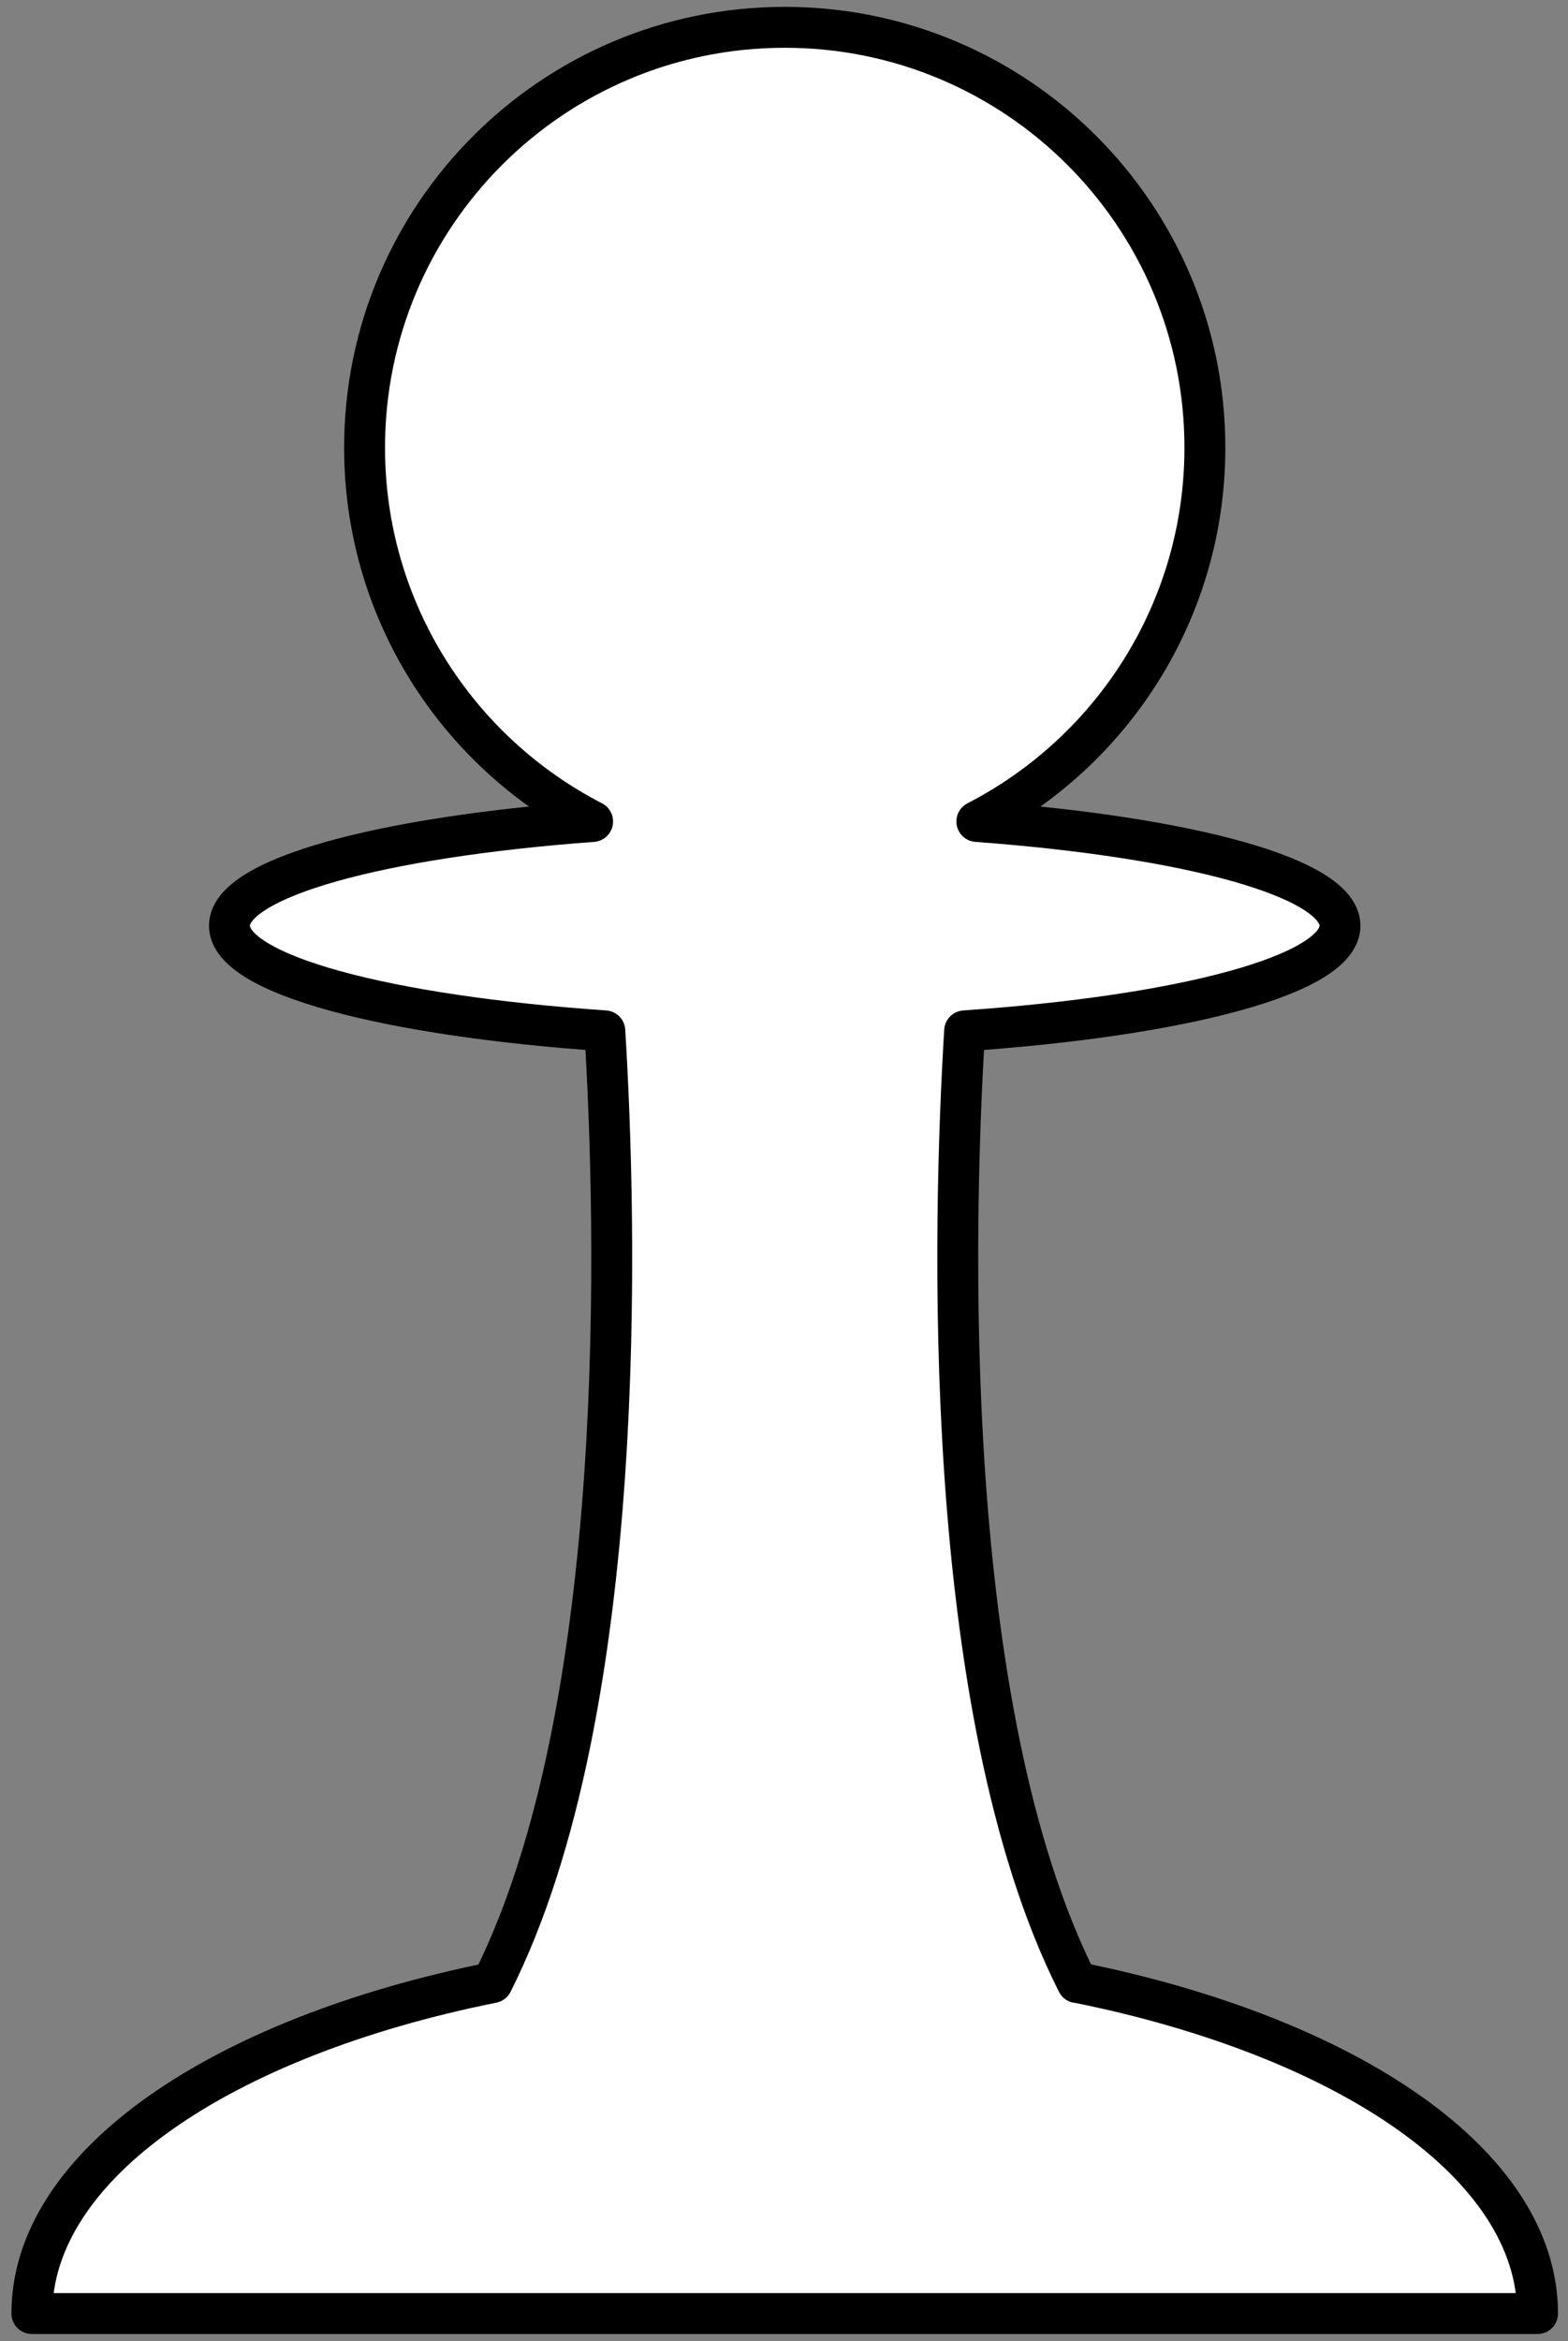 <svg width="134" height="200" viewBox="0 0 134 200" fill="none" xmlns="http://www.w3.org/2000/svg">
<rect x="0" y="0" width="134" height="200" fill="#808080" stroke="none"/>
<path d="M92.057 169.366C80.259 145.942 81.451 104.223 82.437 88.061C101.096 86.782 114.515 83.247 114.515 79.082C114.515 74.995 101.599 71.511 83.481 70.176C95.051 64.214 102.969 52.157 102.969 38.243C102.969 18.411 86.897 2.334 67.063 2.334C47.228 2.334 31.156 18.411 31.156 38.243C31.156 52.156 39.071 64.214 50.644 70.176C32.529 71.511 19.607 74.995 19.607 79.082C19.607 83.247 33.034 86.782 51.688 88.061C52.677 104.224 53.869 145.943 42.072 169.366C18.949 174.014 2.723 184.924 2.723 197.636H131.398C131.398 184.926 115.196 174.009 92.072 169.353L92.057 169.366Z" fill="white" stroke="black" stroke-width="3.495" stroke-linejoin="round"/>
</svg>
